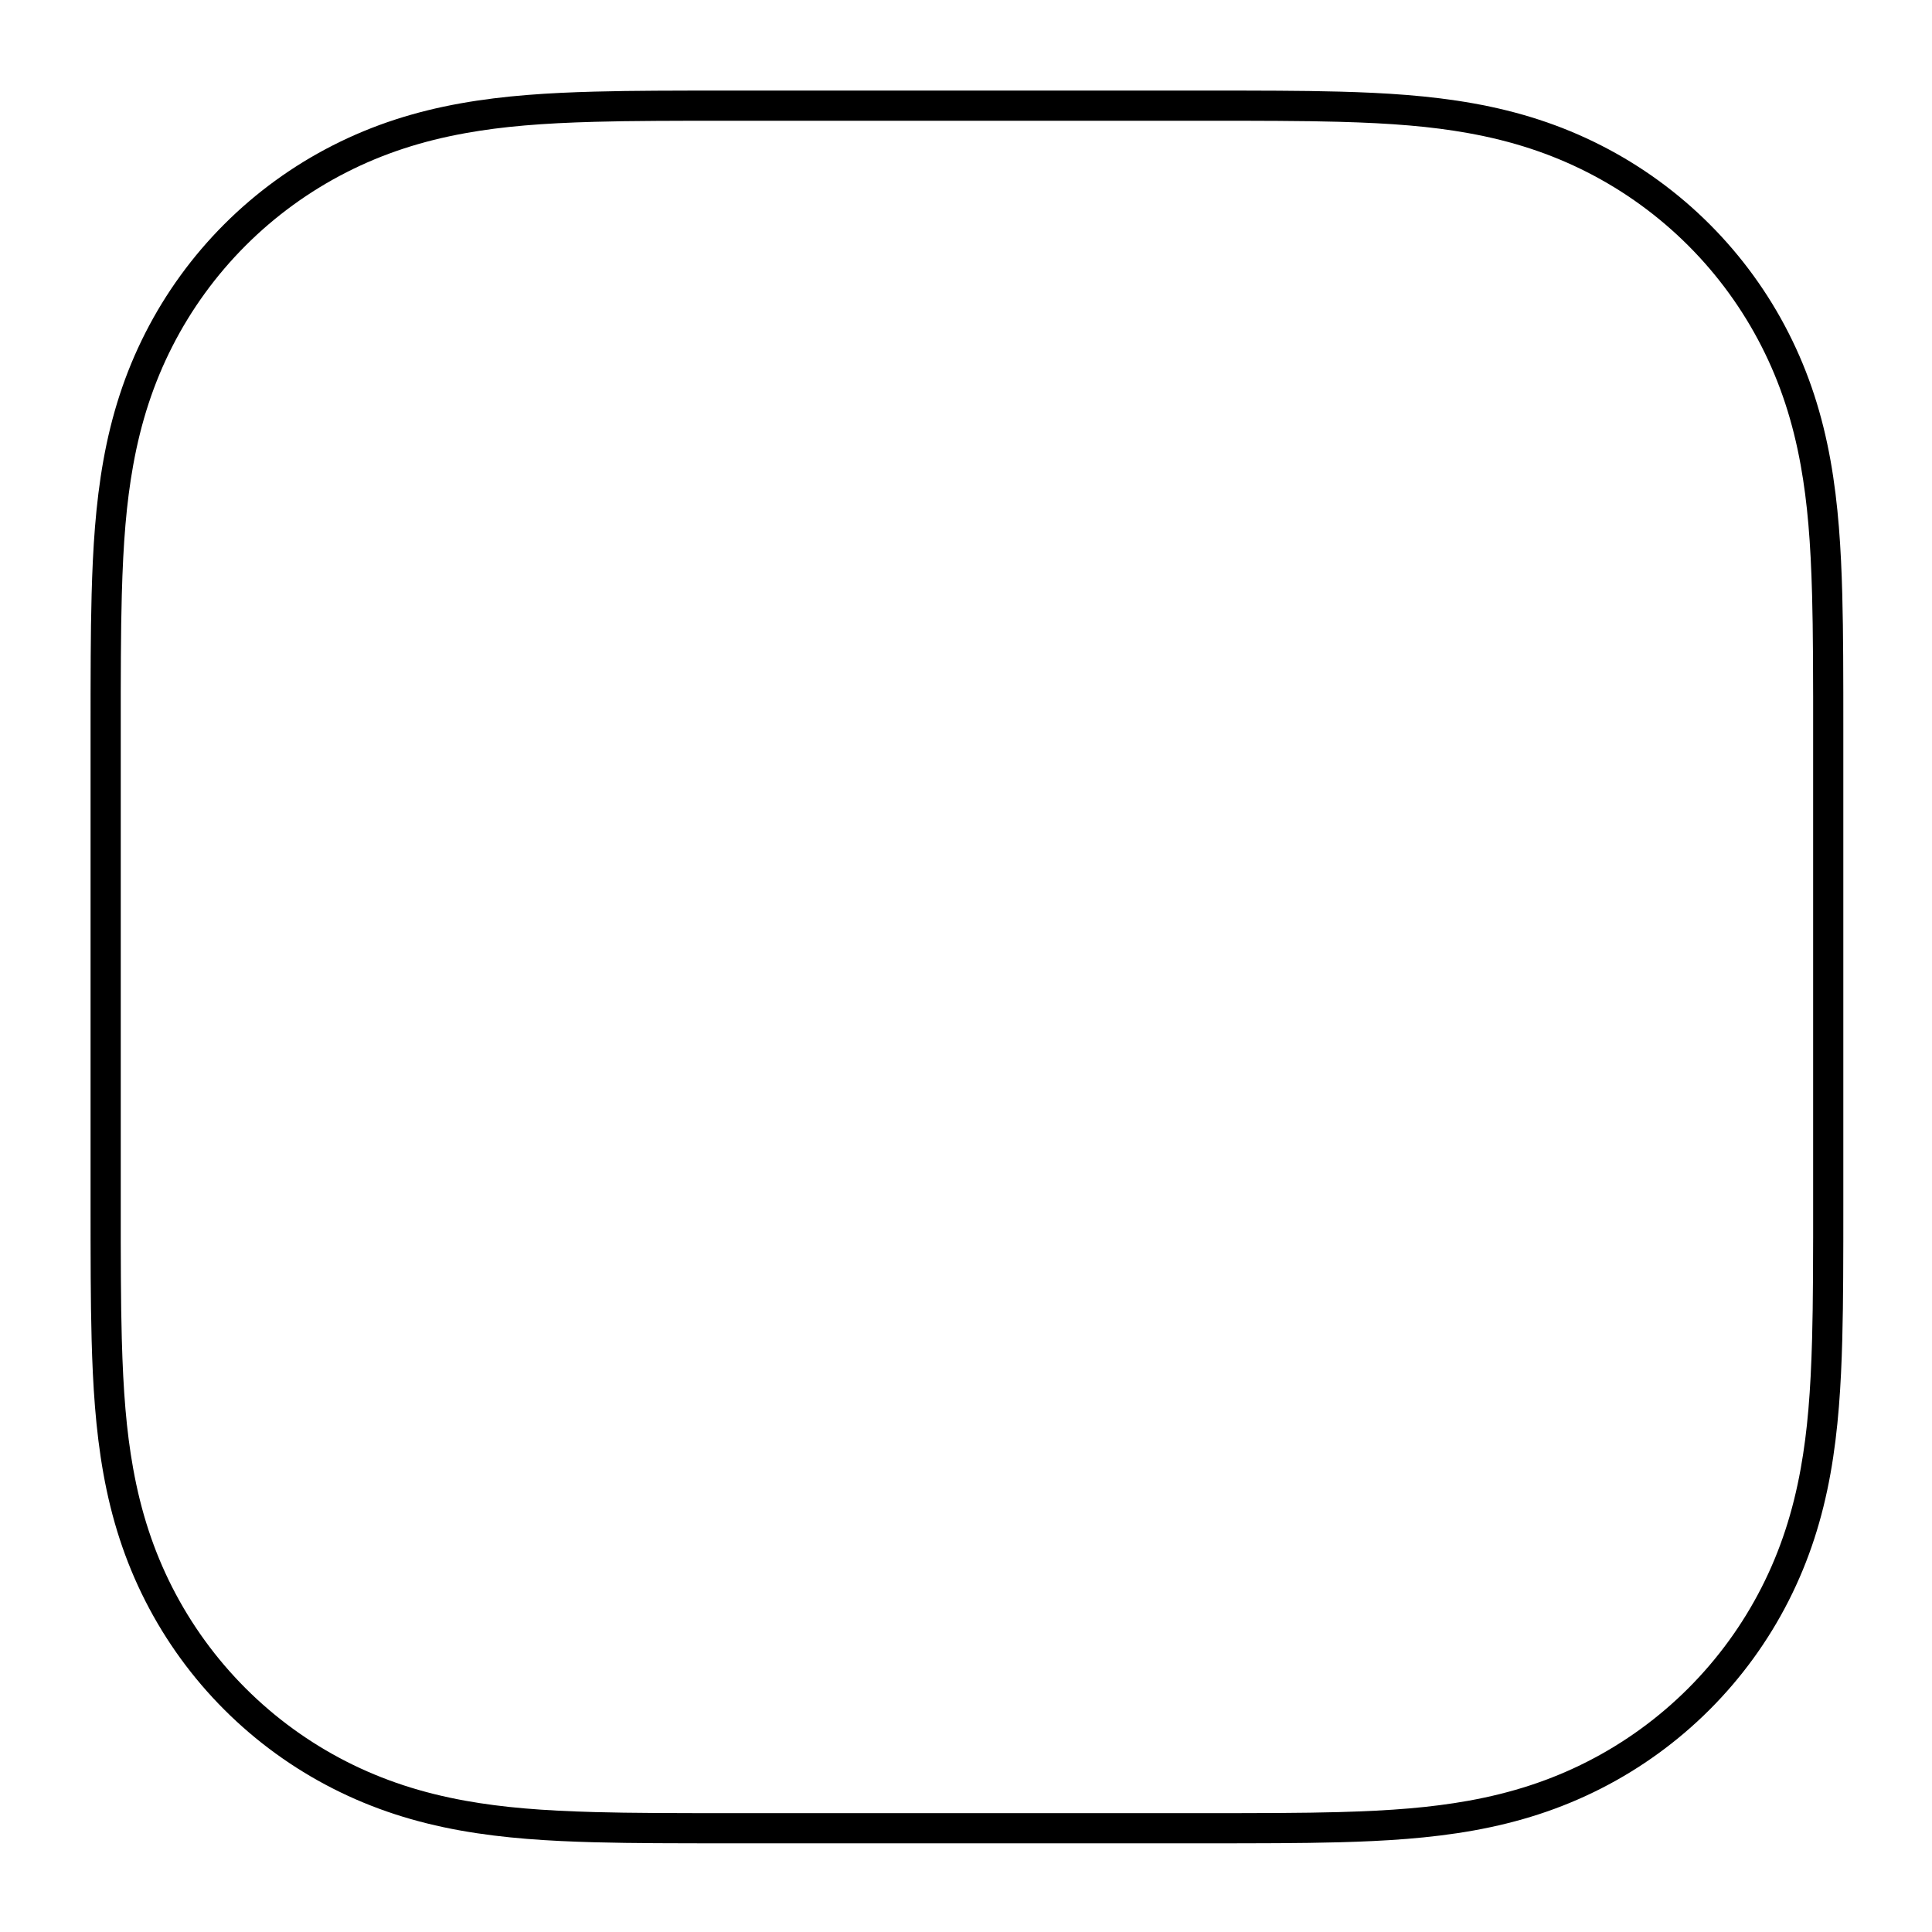 <?xml version="1.0" encoding="UTF-8"?>
<svg width="1024px" height="1024px" viewBox="0 0 1024 1024" version="1.1" xmlns="http://www.w3.org/2000/svg" xmlns:xlink="http://www.w3.org/1999/xlink">
    <title>Frame</title>
    <g id="Frame" stroke="none" fill="none" fill-rule="nonzero">
        <path d="M638.604,48 C651.526,48 664.445,48 677.367,48.076 C688.25,48.139 699.131,48.264 710.011,48.559 C733.721,49.202 757.635,50.597 781.082,54.812 C804.866,59.087 827.003,66.066 848.613,77.065 C869.854,87.876 889.29,102.004 906.144,118.857 C922.996,135.71 937.124,155.147 947.935,176.387 C958.935,197.997 965.913,220.134 970.188,243.919 C974.403,267.365 975.798,291.28 976.441,314.989 C976.736,325.869 976.861,336.75 976.924,347.633 C977,360.555 977,373.474 977,386.396 L977,638.604 C977,651.526 977,664.445 976.924,677.367 C976.861,688.25 976.736,699.131 976.441,710.011 C975.798,733.72 974.403,757.635 970.188,781.081 C965.913,804.866 958.935,827.003 947.935,848.613 C937.124,869.854 922.996,889.29 906.144,906.143 C889.29,922.996 869.854,937.124 848.613,947.935 C827.003,958.935 804.866,965.913 781.082,970.188 C757.635,974.403 733.721,975.798 710.011,976.441 C699.131,976.736 688.25,976.861 677.367,976.924 C664.445,977 651.526,977 638.604,977 L386.396,977 C373.474,977 360.555,977 347.633,976.924 C336.75,976.861 325.869,976.736 314.989,976.441 C291.28,975.798 267.365,974.403 243.919,970.188 C220.134,965.913 197.997,958.935 176.387,947.935 C155.147,937.124 135.71,922.996 118.857,906.143 C102.004,889.29 87.877,869.854 77.065,848.613 C66.066,827.003 59.087,804.866 54.812,781.081 C50.597,757.635 49.202,733.72 48.56,710.011 C48.264,699.131 48.139,688.25 48.076,677.367 C48,664.445 48,651.526 48,638.604 L48,386.396 C48,373.474 48,360.555 48.076,347.633 C48.139,336.75 48.264,325.869 48.56,314.989 C49.202,291.28 50.597,267.365 54.812,243.919 C59.087,220.134 66.066,197.997 77.065,176.387 C87.877,155.147 102.004,135.71 118.857,118.857 C135.71,102.004 155.147,87.876 176.387,77.065 C197.997,66.066 220.134,59.087 243.919,54.812 C267.365,50.597 291.28,49.202 314.989,48.559 C325.869,48.264 336.75,48.139 347.633,48.076 C360.555,48 373.474,48 386.396,48 L638.604,48 Z M647.772,64.001 L377.432,64.001 C377.296,64.001 377.16,64.001 377.026,64.001 L374.734,64.001 L374.552,64.001 L373.315,64.001 C373.2,64.001 373.085,64.001 372.971,64.001 L371.958,64.001 C371.847,64.001 371.736,64.001 371.626,64.001 L370.968,64.001 C370.859,64.001 370.75,64.001 370.641,64.001 L369.99,64.001 C369.882,64.001 369.773,64.001 369.665,64.001 L369.015,64.001 C368.365,64.001 367.71,64.001 367.038,64.001 C359.954,64.02 353.701,64.041 347.725,64.076 C335.318,64.147 325.154,64.289 315.423,64.553 C287.481,65.311 266.588,66.994 246.749,70.56 C223.646,74.712 203.163,81.389 183.645,91.324 C163.917,101.366 145.846,114.495 130.171,130.171 C114.497,145.844 101.367,163.915 91.324,183.645 C81.389,203.163 74.712,223.646 70.56,246.75 C66.993,266.59 65.311,287.486 64.554,315.423 C64.289,325.151 64.147,335.309 64.076,347.728 C64.041,353.701 64.02,359.954 64.001,367.038 C64.001,367.71 64.001,368.365 64.001,369.015 L64.001,369.665 L64.001,369.827 L64.001,370.641 L64.001,370.804 L64.001,371.626 L64.001,371.792 L64.001,372.971 L64.001,373.143 L64.001,374.372 C64.001,374.492 64.001,374.612 64.001,374.734 L64.001,377.026 L64.001,377.228 L64.001,647.568 C64.001,647.704 64.001,647.84 64.001,647.974 L64.001,650.266 L64.001,650.448 L64.001,651.685 C64.001,651.8 64.001,651.915 64.001,652.029 L64.001,653.042 C64.001,653.153 64.001,653.264 64.001,653.374 L64.001,654.032 C64.001,654.141 64.001,654.25 64.001,654.359 L64.001,655.01 C64.001,655.118 64.001,655.227 64.001,655.335 L64.001,655.985 C64.001,656.635 64.001,657.29 64.001,657.962 C64.02,665.046 64.041,671.299 64.076,677.275 C64.147,689.691 64.289,699.849 64.554,709.578 C65.311,737.514 66.993,758.41 70.56,778.251 C74.712,801.354 81.389,821.837 91.324,841.355 C101.367,861.084 114.496,879.155 130.171,894.829 C145.846,910.505 163.917,923.634 183.645,933.676 C203.161,943.61 223.643,950.287 246.75,954.441 C266.588,958.007 287.482,959.689 315.422,960.447 C325.154,960.711 335.318,960.853 347.728,960.924 C353.701,960.959 359.954,960.98 367.038,960.99 C367.71,961 368.365,961 369.015,961 L369.665,961 L369.827,961 L370.641,961 L370.804,961 L371.626,961 L371.792,961 L372.971,961 L373.143,961 L374.372,961 C374.492,961 374.612,961 374.734,961 L377.026,961 L377.228,961 L385.797,961 L386.396,961 L638.604,961 L638.905,961 L647.568,961 C647.704,961 647.84,961 647.974,961 L650.266,961 L650.448,961 L651.685,961 C651.8,961 651.915,961 652.029,961 L653.042,961 C653.153,961 653.264,961 653.374,961 L654.032,961 C654.141,961 654.25,961 654.359,961 L655.01,961 C655.118,961 655.227,961 655.335,961 L655.985,961 C656.635,961 657.29,961 657.962,960.99 C665.046,960.98 671.299,960.959 677.275,960.924 C689.682,960.853 699.846,960.711 709.577,960.447 C737.518,959.689 758.411,958.007 778.251,954.441 C801.357,950.287 821.839,943.61 841.355,933.676 C861.083,923.635 879.153,910.506 894.83,894.829 C910.506,879.153 923.635,861.083 933.676,841.355 C943.61,821.839 950.287,801.357 954.441,778.25 C958.007,758.412 959.689,737.518 960.447,709.578 C960.711,699.846 960.853,689.682 960.924,677.272 C960.959,671.299 960.98,665.046 960.99,657.962 C961,657.29 961,656.635 961,655.985 L961,655.335 L961,655.173 L961,654.359 L961,654.196 L961,653.374 L961,653.208 L961,652.029 L961,651.857 L961,650.628 C961,650.508 961,650.388 961,650.266 L961,647.974 L961,647.772 L961,639.203 L961,638.604 L961,386.396 L961,386.095 L961,377.432 C961,377.296 961,377.16 961,377.026 L961,374.734 L961,374.552 L961,373.315 C961,373.2 961,373.085 961,372.971 L961,371.958 C961,371.847 961,371.736 961,371.626 L961,370.968 C961,370.859 961,370.75 961,370.641 L961,369.99 C961,369.882 961,369.773 961,369.665 L961,369.015 C961,368.365 961,367.71 960.99,367.038 C960.98,359.954 960.959,353.701 960.924,347.725 C960.853,335.318 960.711,325.154 960.447,315.423 C959.689,287.482 958.007,266.588 954.441,246.75 C950.287,223.643 943.61,203.161 933.676,183.645 C923.634,163.917 910.505,145.846 894.83,130.171 C879.153,114.494 861.083,101.365 841.355,91.324 C821.837,81.39 801.354,74.712 778.251,70.56 C758.411,66.993 737.519,65.311 709.578,64.553 C699.846,64.289 689.682,64.147 677.272,64.076 C671.299,64.041 665.046,64.02 657.962,64.001 C657.29,64.001 656.635,64.001 655.985,64.001 L655.335,64.001 L655.173,64.001 L654.359,64.001 L654.196,64.001 L653.374,64.001 L653.208,64.001 L652.029,64.001 L651.857,64.001 L650.628,64.001 C650.508,64.001 650.388,64.001 650.266,64.001 L647.974,64.001 L647.772,64.001 Z" id="Icon-Shape" fill="color(display-p3 1.000 1.000 1.000)"></path>
    </g>
</svg>